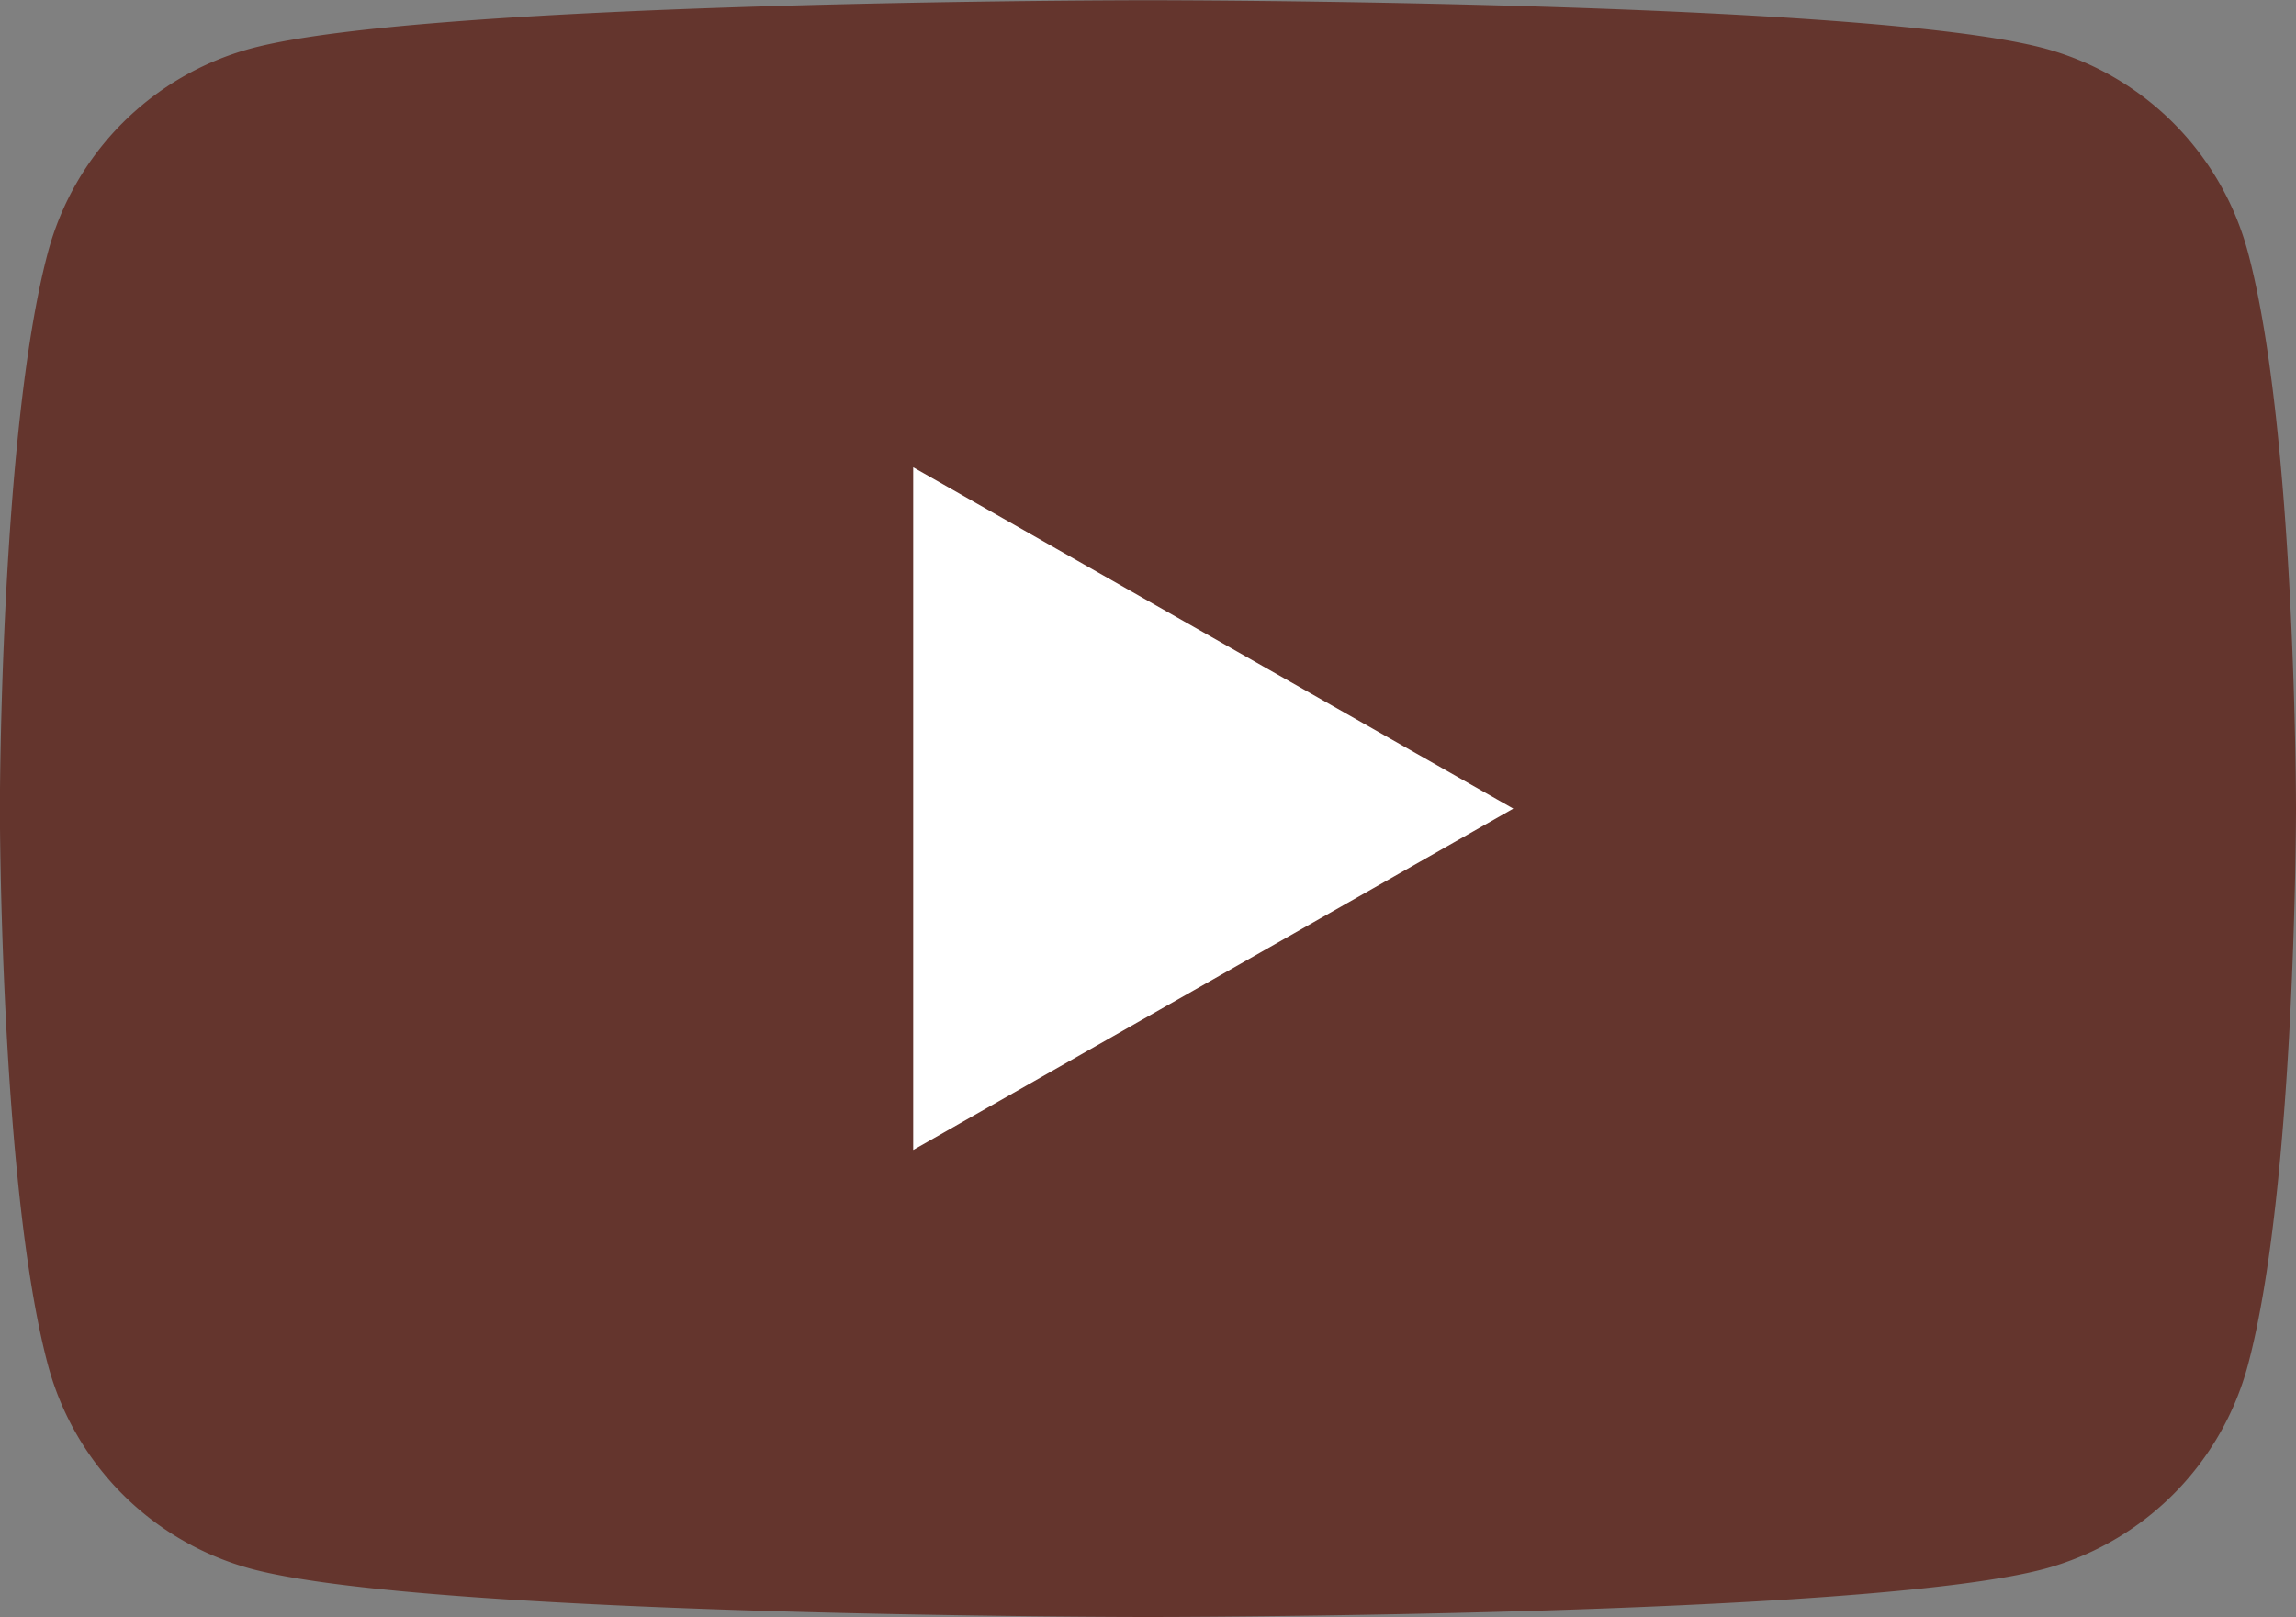 <svg id="그룹_442" data-name="그룹 442" xmlns="http://www.w3.org/2000/svg" width="39.378" height="27.742" viewBox="0 0 39.378 27.742">
  <rect x="0" y="0" width="39.378" height="27.742" fill="#808080" stroke="none"/>
  <path id="패스_127" data-name="패스 127" d="M41.219,349.986a4.948,4.948,0,0,0-3.482-3.5c-3.071-.828-15.385-.828-15.385-.828s-12.313,0-15.385.828a4.948,4.948,0,0,0-3.482,3.5c-.823,3.09-.823,9.539-.823,9.539s0,6.448.823,9.539a4.95,4.95,0,0,0,3.482,3.5c3.071.828,15.385.828,15.385.828s12.314,0,15.385-.828a4.948,4.948,0,0,0,3.482-3.5c.823-3.09.823-9.539.823-9.539S42.042,353.077,41.219,349.986Z" transform="translate(-2.664 -345.654)" fill="#64352d"/>
  <path id="패스_128" data-name="패스 128" d="M17.761,365.091v-11.71l10.292,5.855Z" transform="translate(-2.099 -345.365)" fill="#fff"/>
</svg>
